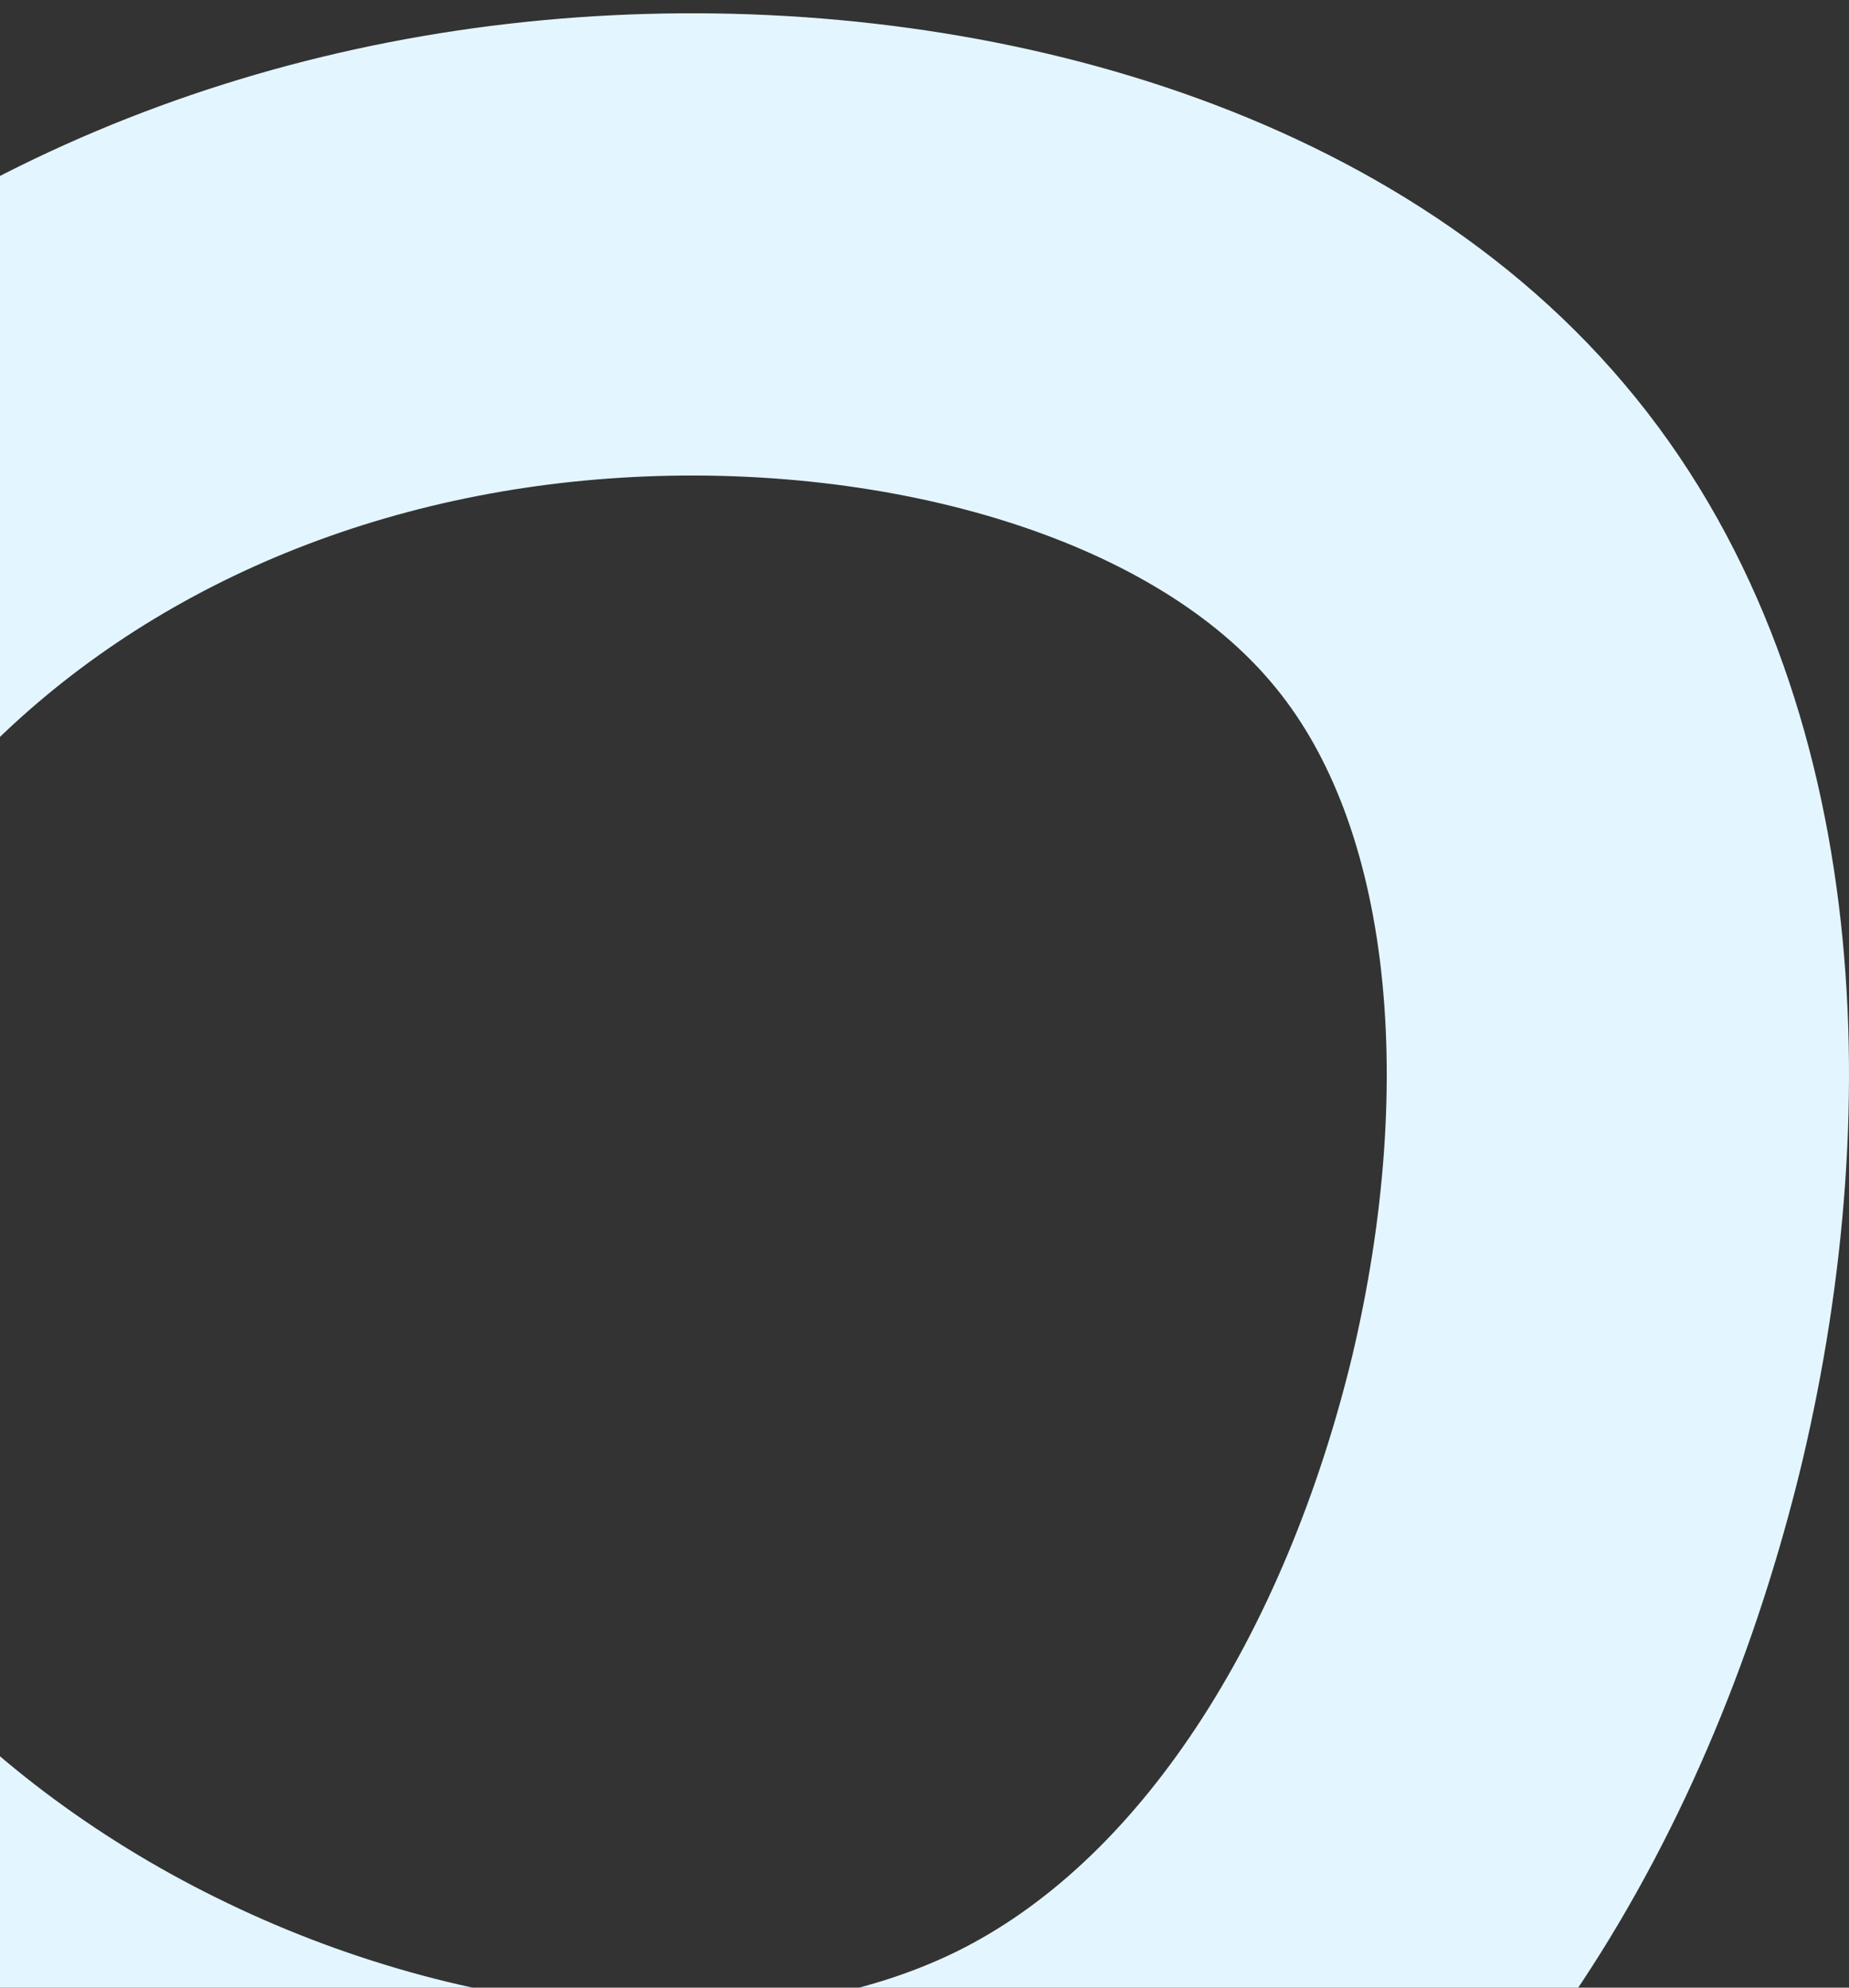 <svg width="80" height="86" viewBox="0 0 80 86" fill="none" xmlns="http://www.w3.org/2000/svg">
<rect x="0" y="0" width="80" height="86" fill="#333333" stroke="none"/>
<path d="M62.65 23.081C70.536 32.379 71.515 47.155 68.234 60.991C64.895 74.826 57.354 87.721 45.784 93.421C34.156 99.122 18.556 97.627 5.547 91.374C-7.405 85.175 -17.767 74.218 -20.357 61.987C-22.89 49.701 -17.709 36.142 -8.844 26.623C0.02 17.049 12.627 11.514 26.327 10.684C40.027 9.854 54.764 13.728 62.65 23.081Z" stroke="#E3F6FF" stroke-width="20"/>
</svg>
